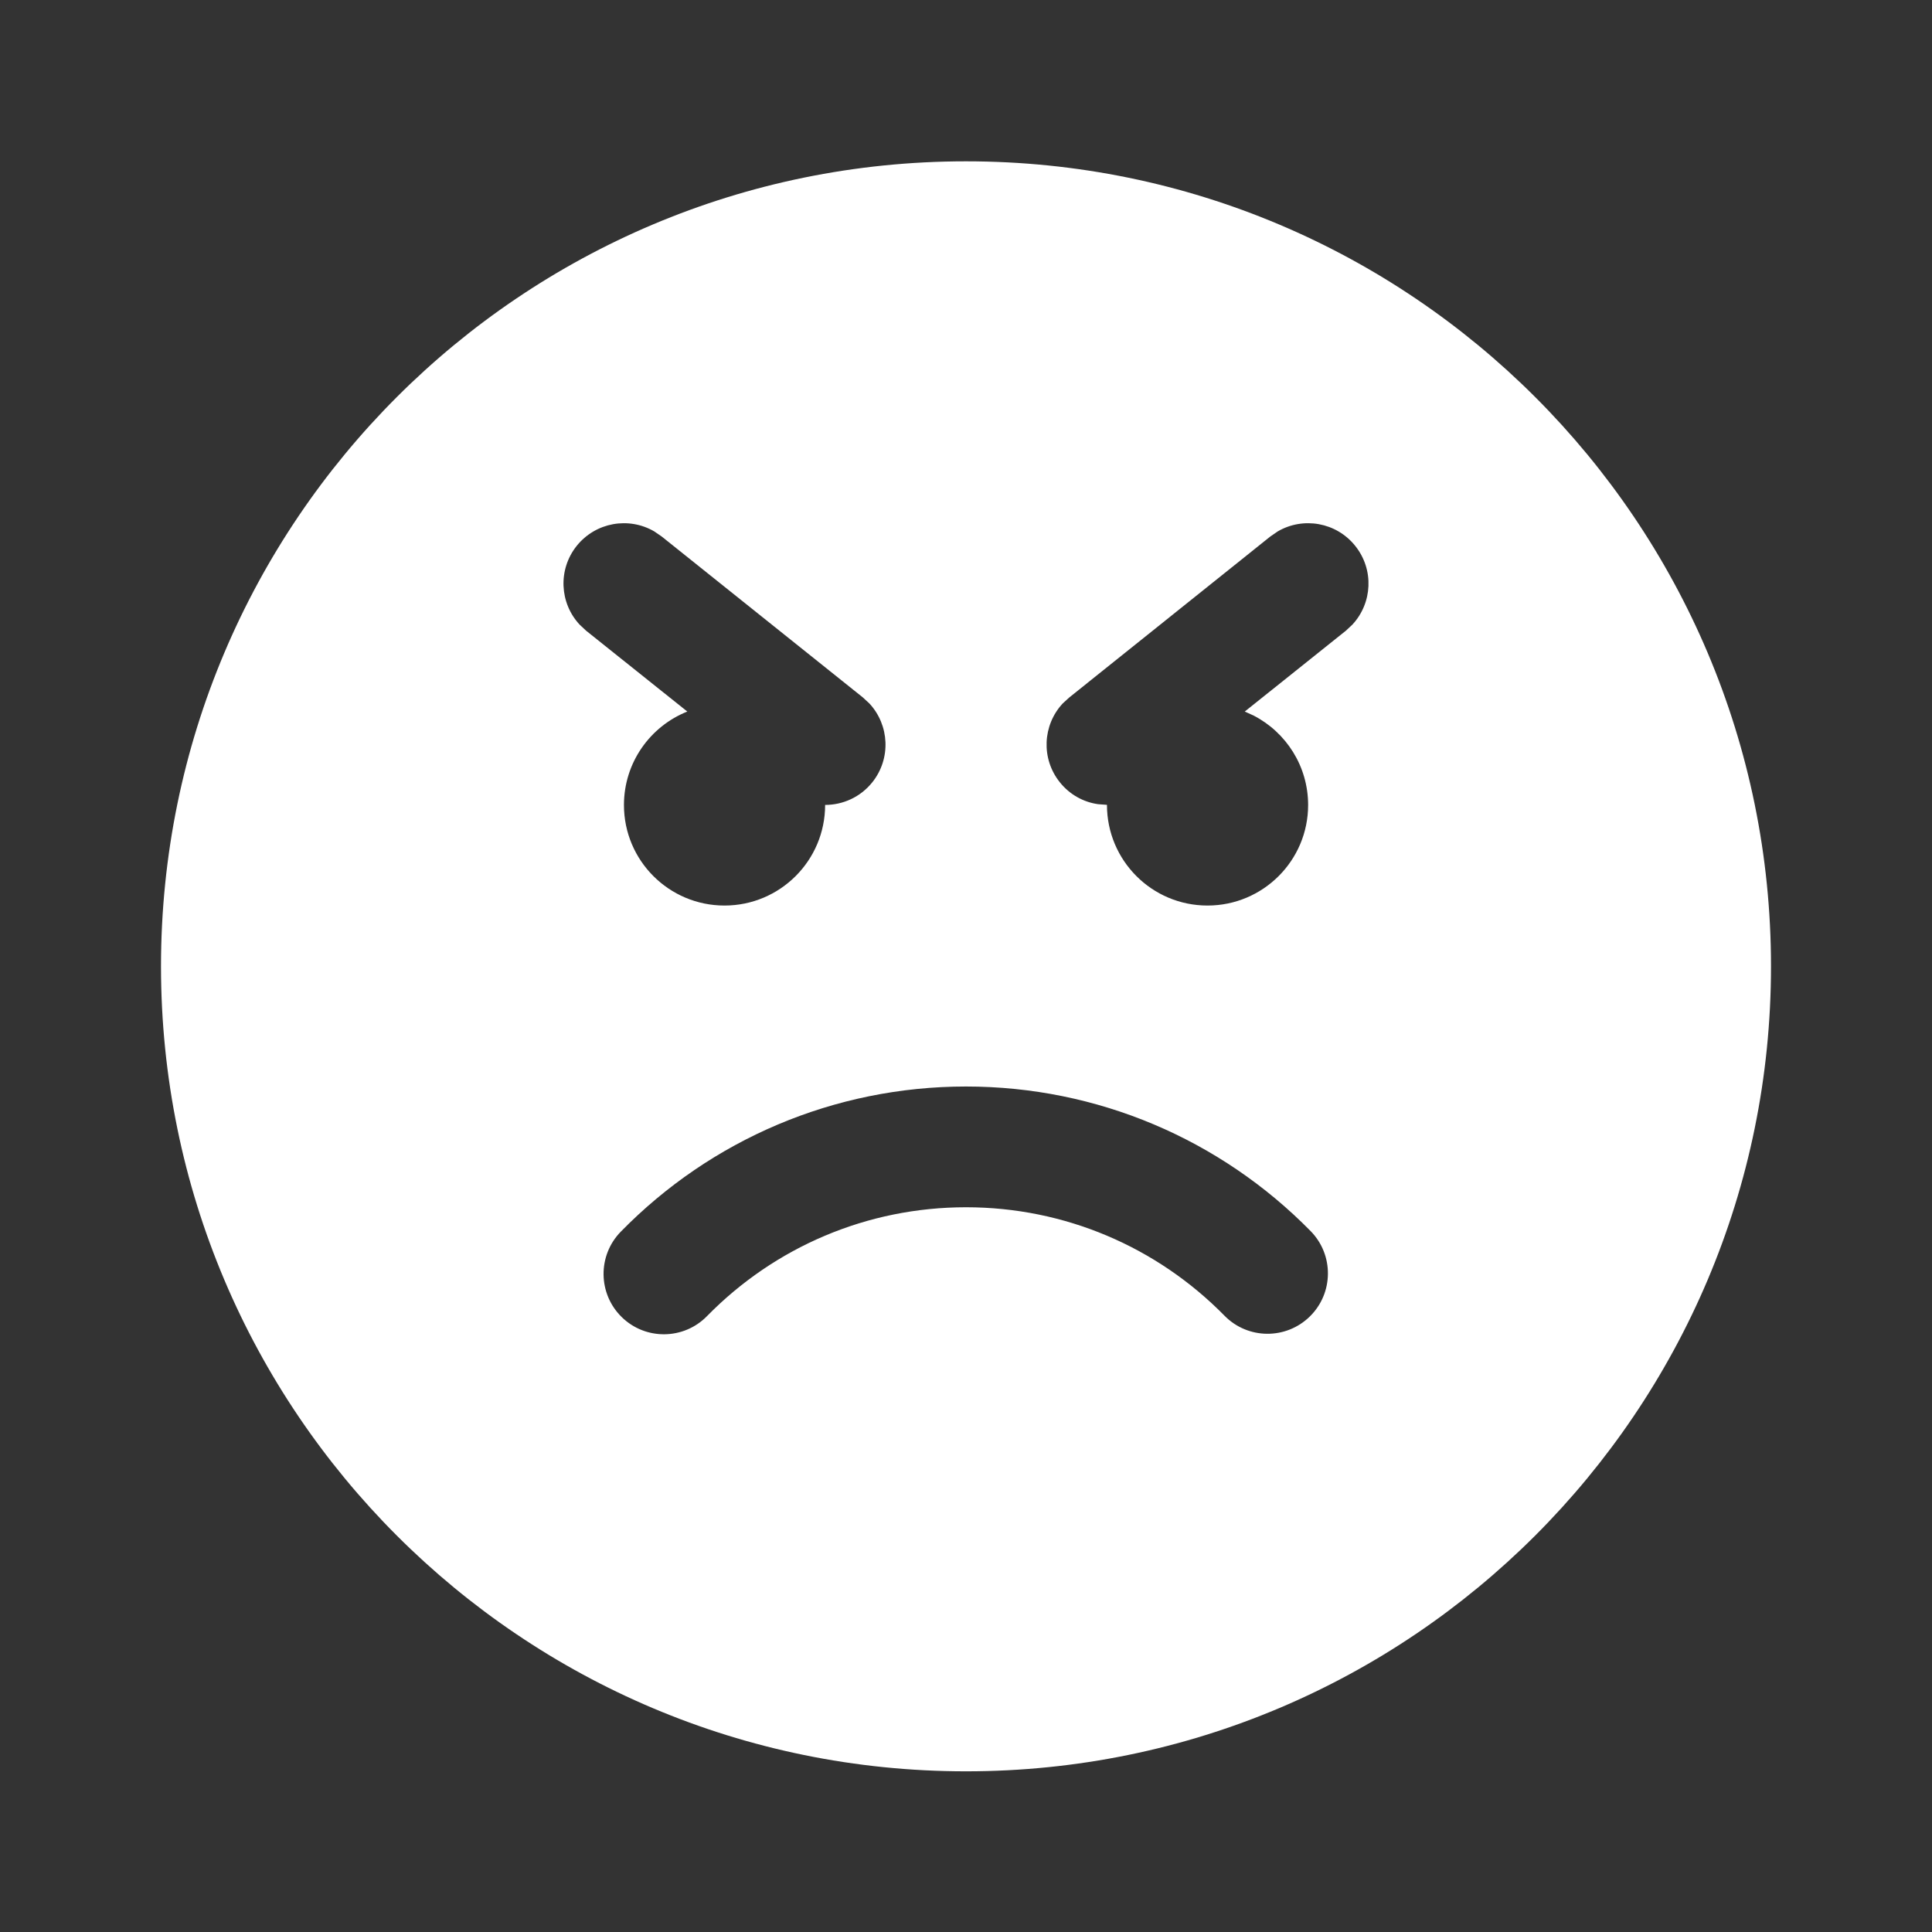 <svg width="24" height="24" viewBox="0 0 24 24" fill="none" xmlns="http://www.w3.org/2000/svg">
<rect x="0" y="0" width="24" height="24" fill="#333333" stroke="none"/>
<path d="M12 2.004C17.523 2.004 22 6.481 22 12.004C22 17.527 17.523 22.004 12 22.004C6.477 22.004 2 17.527 2 12.004C2 6.481 6.477 2.004 12 2.004ZM12 13.497C10.365 13.497 8.833 14.155 7.712 15.3C7.422 15.596 7.427 16.071 7.723 16.361C8.019 16.651 8.494 16.645 8.783 16.349C9.625 15.49 10.773 14.997 12 14.997C13.225 14.997 14.37 15.488 15.211 16.344C15.501 16.64 15.976 16.644 16.272 16.353C16.567 16.063 16.571 15.588 16.281 15.293C15.16 14.152 13.631 13.497 12 13.497ZM8.219 6.664L8.127 6.601C7.811 6.417 7.4 6.487 7.164 6.781C6.929 7.075 6.951 7.492 7.2 7.759L7.281 7.835L8.538 8.839C8.077 9.023 7.751 9.473 7.751 10C7.751 10.69 8.31 11.249 9 11.249C9.69 11.249 10.25 10.69 10.25 9.999C10.47 9.999 10.688 9.903 10.836 9.718C11.071 9.424 11.049 9.007 10.8 8.739L10.719 8.664L8.219 6.664L8.127 6.601L8.219 6.664ZM16.835 6.781C16.6 6.487 16.189 6.417 15.873 6.601L15.781 6.664L13.283 8.664L13.201 8.739C12.952 9.007 12.93 9.424 13.166 9.718C13.289 9.872 13.461 9.965 13.642 9.99L13.751 9.998C13.751 10.69 14.31 11.249 15 11.249C15.69 11.249 16.25 10.69 16.25 10C16.25 9.517 15.976 9.098 15.575 8.89L15.463 8.839L16.719 7.835L16.8 7.759C17.049 7.491 17.071 7.075 16.835 6.781Z" fill="#ffffff"/>
</svg>
